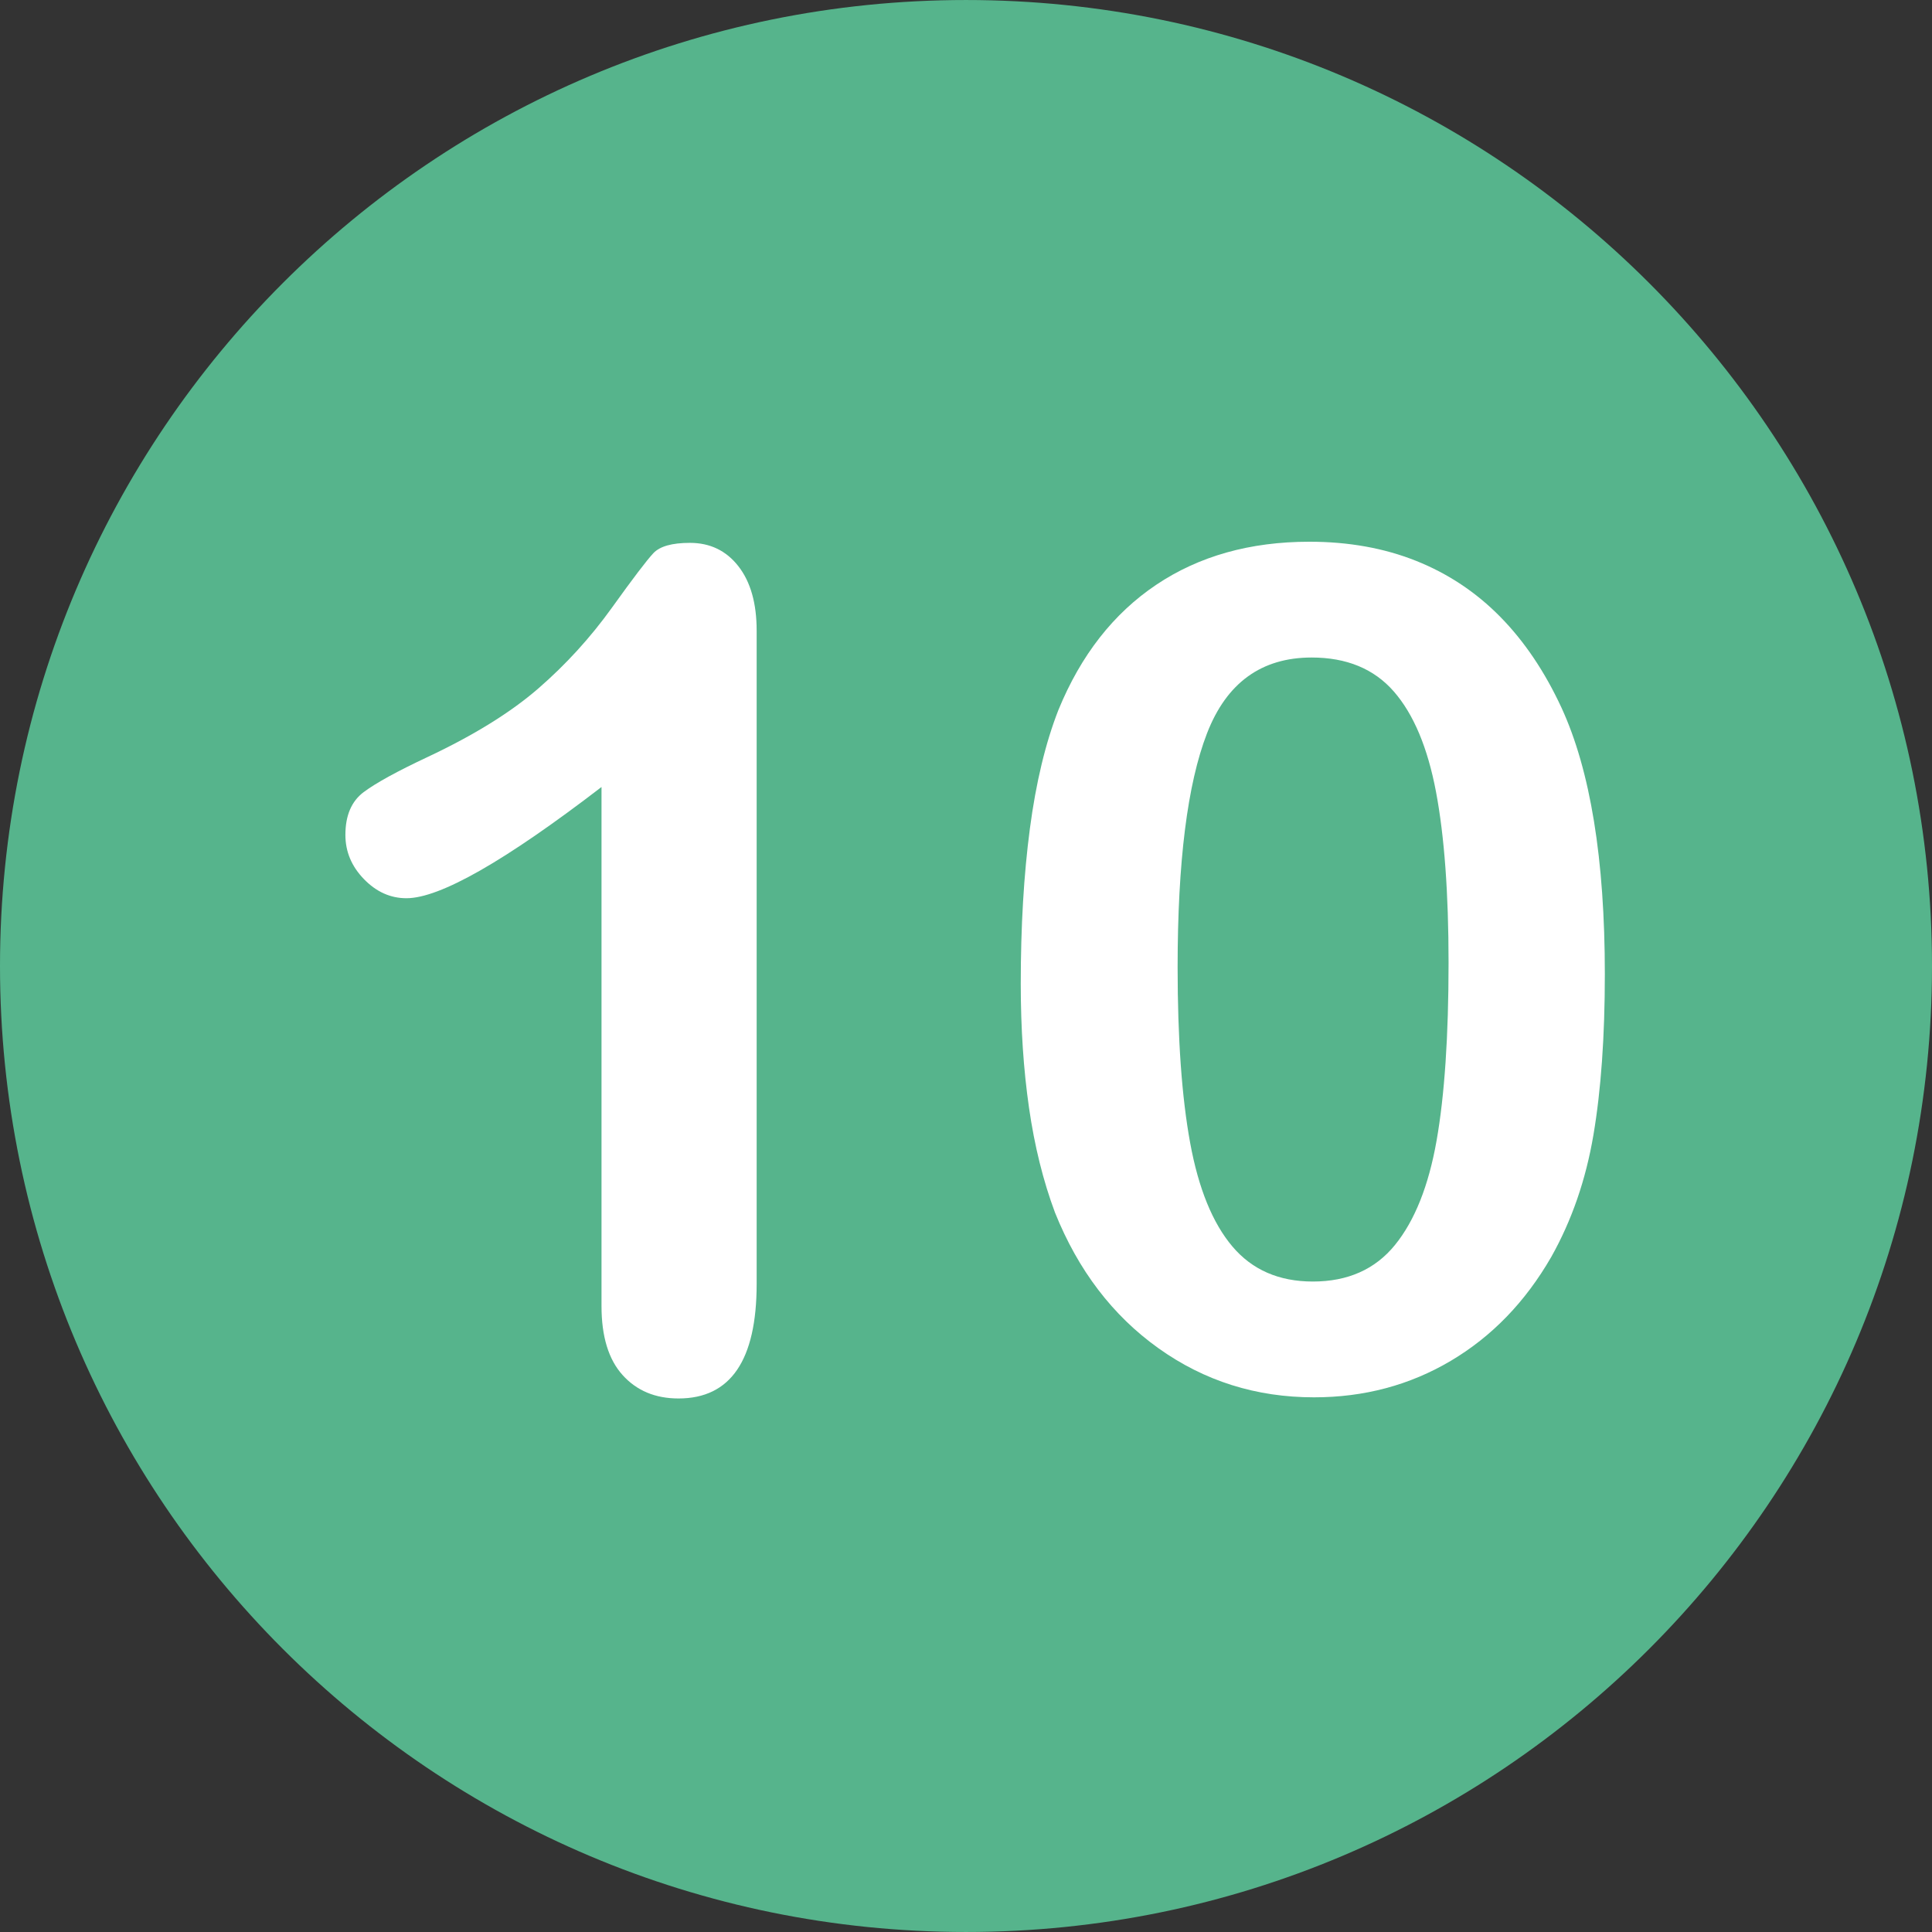 <svg enable-background="new 0 0 496.158 496.158" viewBox="0 0 496.158 496.158" xmlns="http://www.w3.org/2000/svg"><rect x="0" y="0" width="496.158" height="496.158" fill="#333333" stroke="none"/><path d="m248.082.003c-137.012 0-248.082 111.058-248.082 248.082 0 137 111.07 248.07 248.082 248.07 137.006 0 248.076-111.07 248.076-248.07 0-137.024-111.07-248.082-248.076-248.082z" fill="#56b48c"/><g fill="#fff"><path d="m189.631 145.419c-3.127-4.003-7.276-6.006-12.451-6.006-4.592 0-7.716.879-9.375 2.637-1.662 1.758-5.226 6.445-10.693 14.063-5.471 7.617-11.744 14.502-18.823 20.654-7.081 6.152-16.53 12.012-28.345 17.578-7.91 3.712-13.429 6.738-16.553 9.082-3.127 2.344-4.688 6.006-4.688 10.986 0 4.298 1.586 8.082 4.761 11.353 3.173 3.273 6.812 4.907 10.913 4.907 8.592 0 25.291-9.521 50.098-28.564v133.301c0 7.814 1.806 13.722 5.42 17.725 3.611 4.003 8.397 6.006 14.355 6.006 13.378 0 20.068-9.814 20.068-29.443v-167.726c0-7.031-1.563-12.547-4.687-16.553z"/><path d="m401.008 181.747c-4.299-9.276-9.547-17.065-15.747-23.364-6.202-6.299-13.403-11.083-21.606-14.355-8.203-3.271-17.336-4.907-27.393-4.907-15.234 0-28.345 3.688-39.331 11.06-10.986 7.375-19.361 18.091-25.122 32.153-3.321 8.496-5.764 18.654-7.324 30.469-1.563 11.817-2.344 25.099-2.344 39.844 0 11.426.707 22.046 2.124 31.86 1.415 9.814 3.637 18.775 6.665 26.88 5.955 14.845 14.818 26.466 26.587 34.863 11.767 8.4 25.071 12.598 39.917 12.598 12.891 0 24.609-3.126 35.156-9.375s19.139-15.136 25.781-26.66c5.273-9.375 8.885-19.823 10.84-31.348 1.952-11.522 2.93-25.292 2.93-41.309 0-29.492-3.713-52.295-11.133-68.409zm-32.08 111.182c-2.051 11.623-5.617 20.558-10.693 26.807-5.079 6.251-12.11 9.375-21.094 9.375-8.693 0-15.578-3.003-20.654-9.009-5.079-6.006-8.693-14.868-10.84-26.587-2.149-11.719-3.223-26.756-3.223-45.117 0-27.049 2.514-47.069 7.544-60.059 5.028-12.987 13.989-19.482 26.88-19.482 8.983 0 16.015 2.907 21.094 8.716 5.076 5.812 8.69 14.406 10.84 25.781 2.146 11.378 3.223 26.001 3.223 43.872-.001 18.849-1.027 34.083-3.077 45.703z"/></g></svg>
